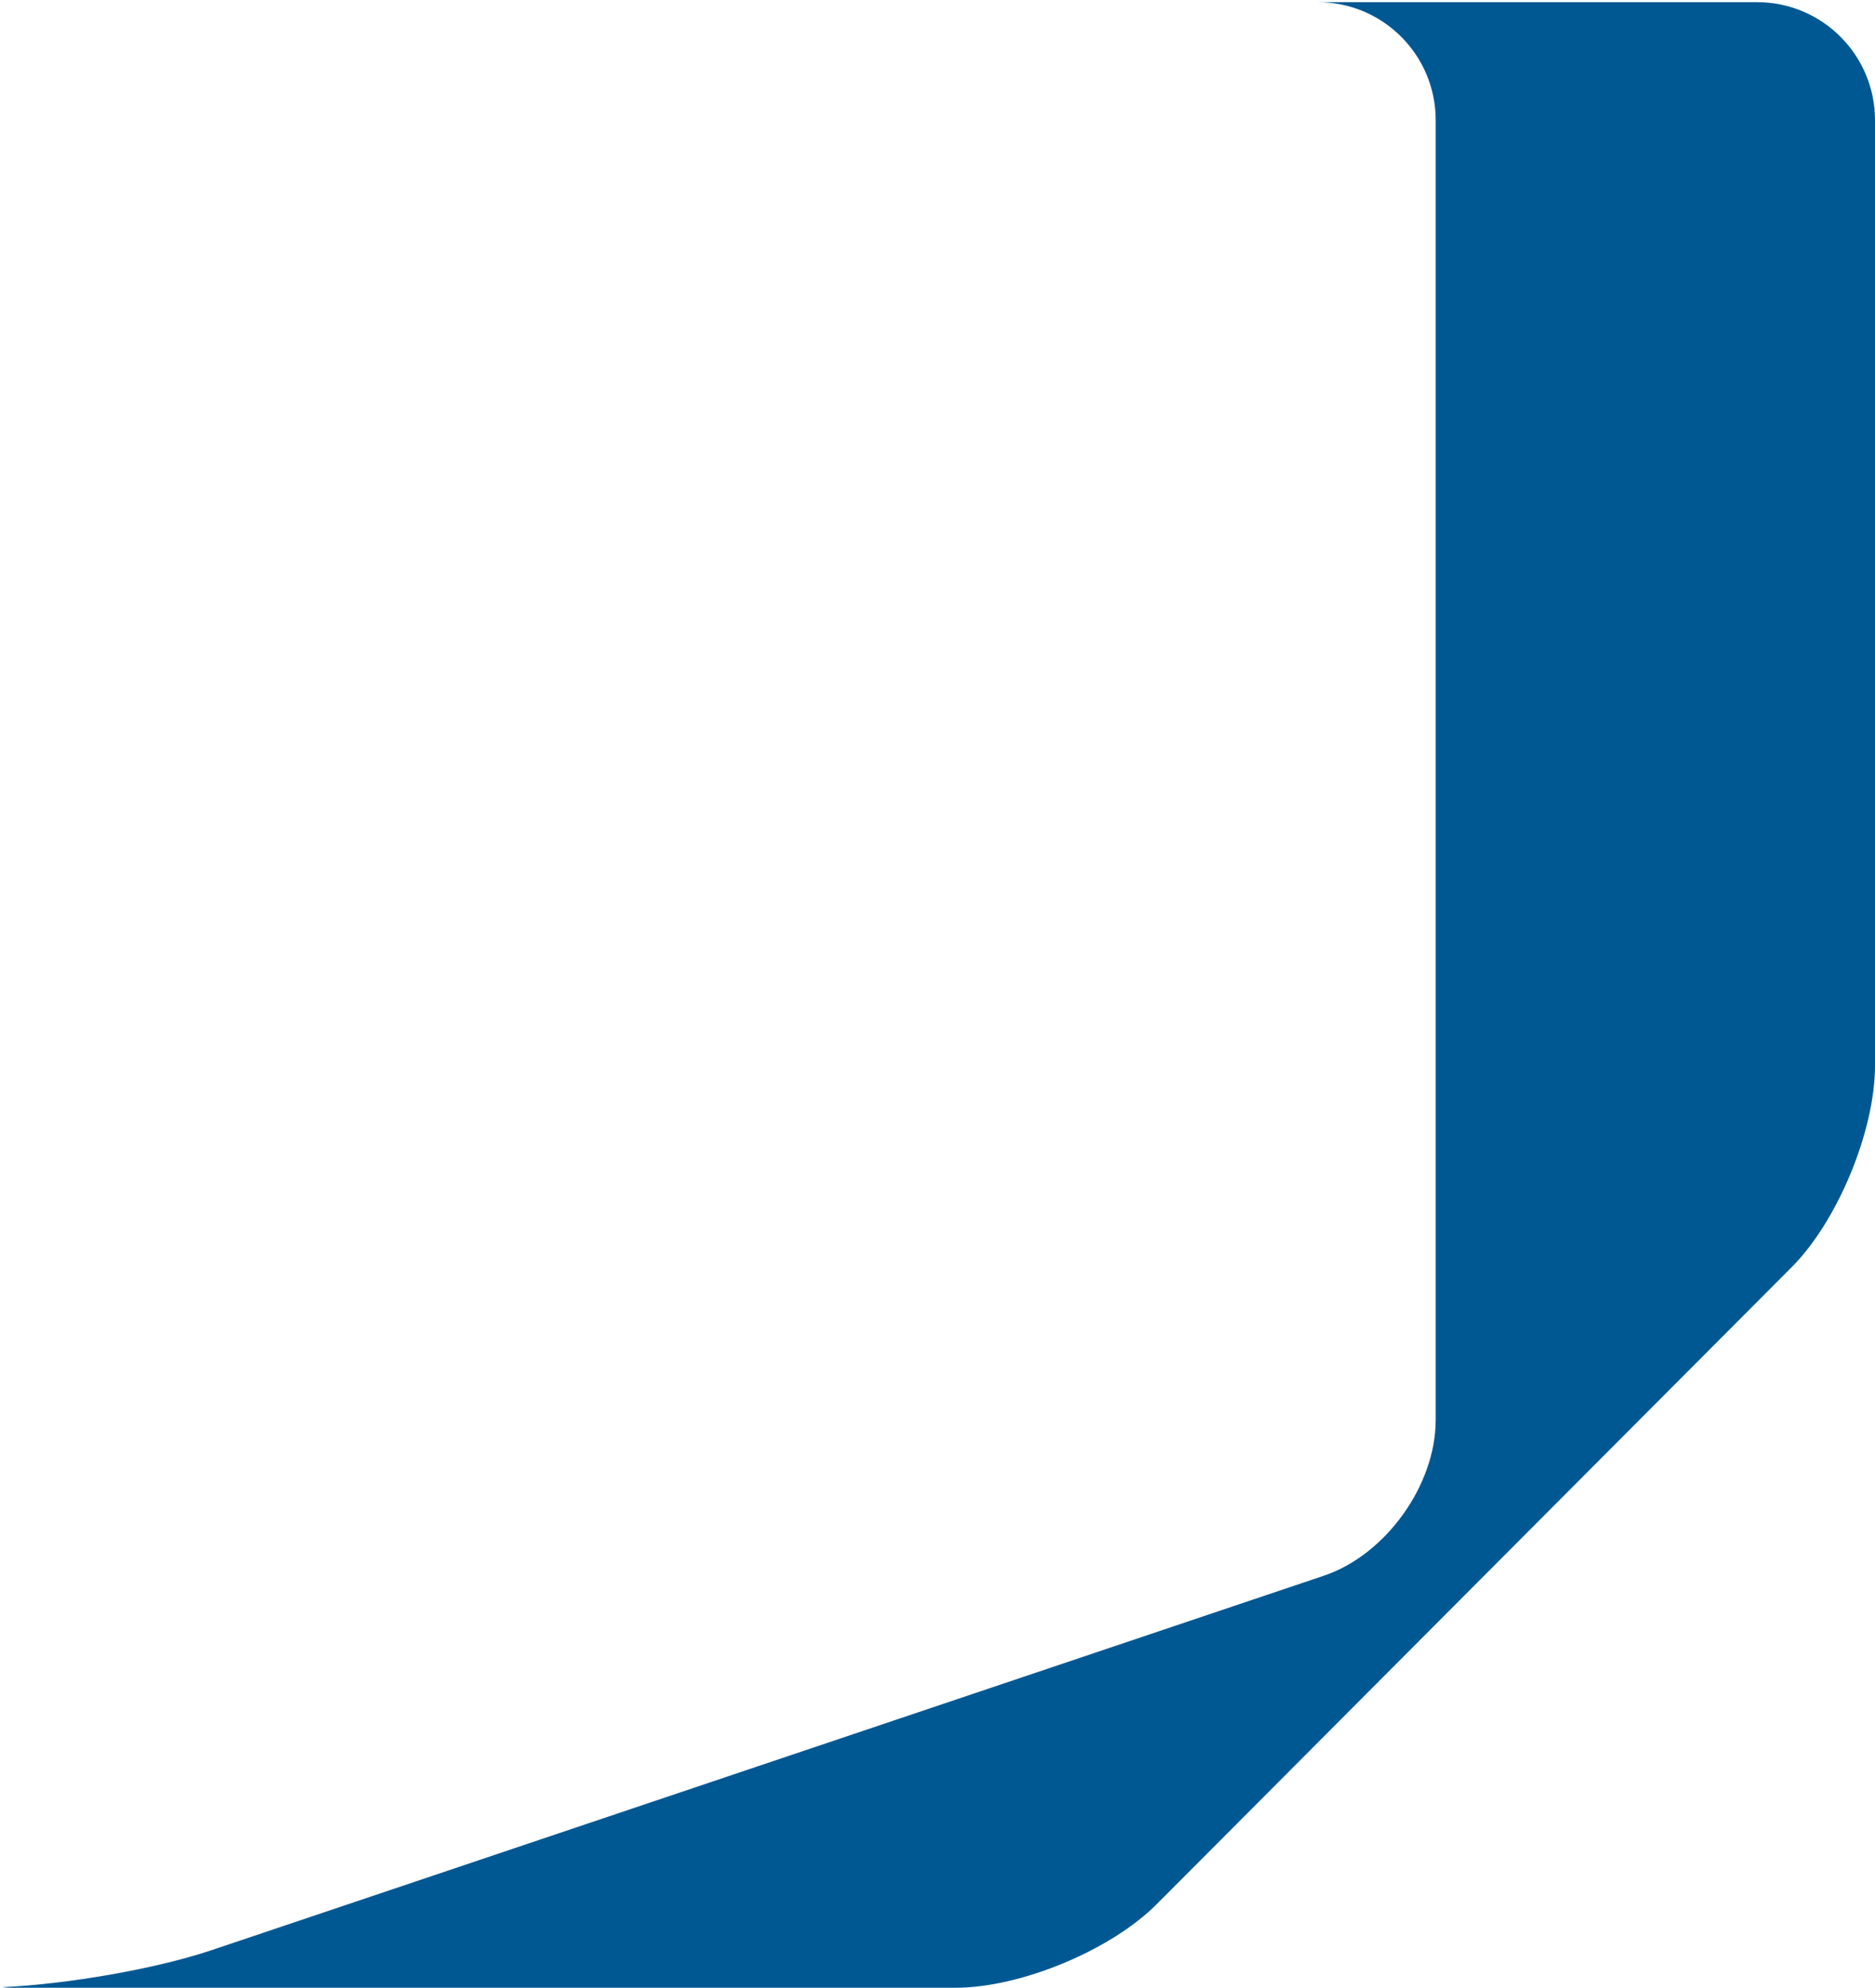 <svg width="668" height="708" viewBox="0 0 668 708" fill="none" xmlns="http://www.w3.org/2000/svg">
<path d="M625.979 0.772C649.187 0.772 668 19.588 668 42.799V379.541C668 402.752 654.715 434.89 638.329 451.325L412.087 678.233C395.701 694.668 363.603 707.992 340.396 707.992H2.936C2.215 707.992 1.542 707.815 0.829 707.778C23.897 706.762 55.586 701.268 75.436 694.588L471.662 561.228C493.657 553.825 511.488 529.008 511.488 505.796V42.798C511.488 19.587 492.675 0.771 469.469 0.771H625.979V0.772Z" fill="#005893"/>
</svg>
